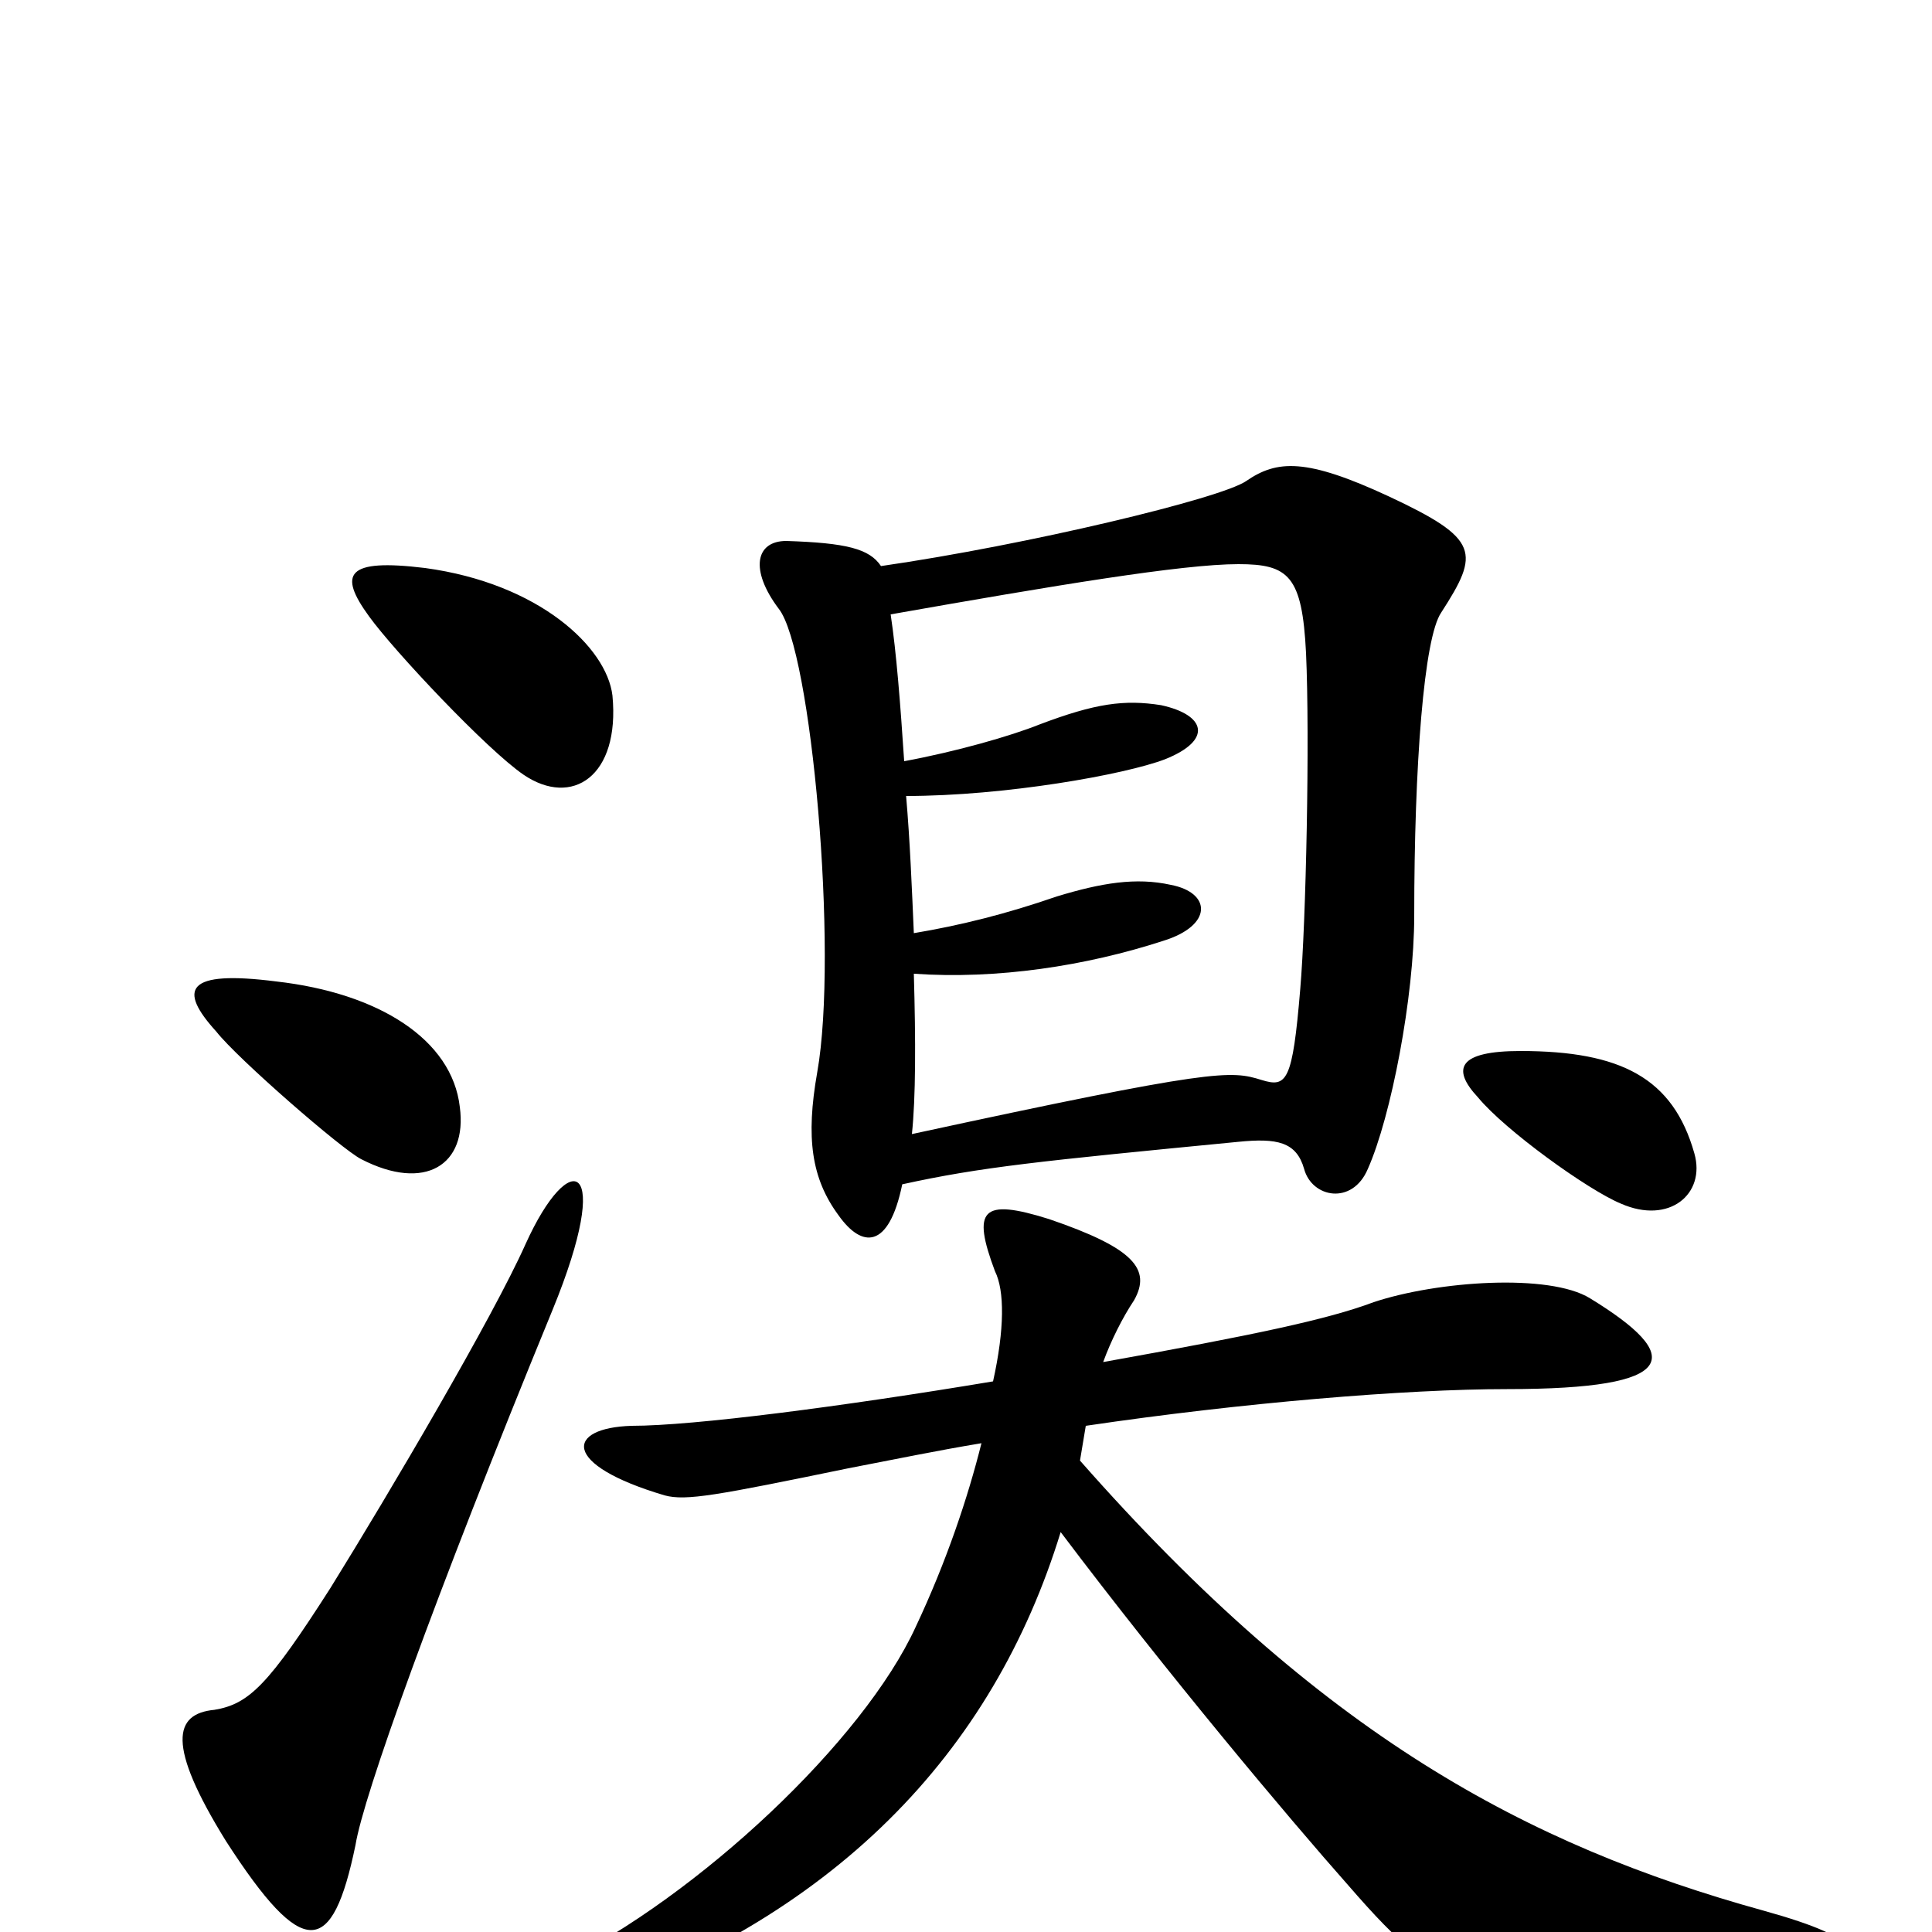 <svg xmlns="http://www.w3.org/2000/svg" viewBox="0 -1000 1000 1000">
	<path fill="#000000" d="M286 -322C318 -400 295 -407 272 -356C255 -318 202 -228 171 -178C139 -128 129 -118 111 -115C90 -113 86 -97 117 -47C157 15 172 13 184 -45C188 -70 224 -171 286 -322ZM238 -427C234 -462 196 -486 143 -492C96 -498 92 -488 112 -466C123 -452 177 -405 187 -400C220 -383 242 -397 238 -427ZM317 -640C314 -665 279 -698 220 -706C179 -711 175 -703 191 -681C204 -663 252 -612 271 -599C296 -582 321 -598 317 -640ZM877 -403C866 -442 839 -456 787 -456C755 -456 751 -447 765 -432C779 -415 822 -384 839 -377C864 -366 883 -382 877 -403ZM562 -262C643 -274 728 -281 780 -281C870 -281 872 -298 823 -328C802 -341 744 -337 711 -326C687 -317 649 -309 571 -295C575 -306 581 -318 587 -327C596 -343 587 -354 543 -369C508 -380 503 -374 515 -342C520 -332 520 -312 514 -285C436 -272 359 -262 327 -262C293 -261 290 -242 344 -226C355 -223 371 -226 439 -240C465 -245 484 -249 508 -253C501 -225 490 -192 474 -158C447 -99 362 -19 289 17C254 35 261 50 293 40C432 -6 514 -93 549 -207C604 -134 667 -59 698 -24C751 37 765 40 924 19C968 14 967 4 913 -11C790 -45 684 -102 559 -244C560 -250 561 -256 562 -262ZM467 -387C508 -396 538 -399 641 -409C661 -411 671 -409 675 -395C679 -380 700 -376 708 -395C720 -422 732 -484 732 -526C732 -604 737 -670 746 -683C766 -714 766 -721 719 -743C676 -763 661 -762 645 -751C632 -742 532 -718 456 -707C450 -716 438 -719 407 -720C391 -720 388 -705 403 -685C420 -664 434 -507 423 -445C417 -411 420 -390 434 -371C446 -354 460 -353 467 -387ZM461 -682C546 -697 612 -708 641 -708C667 -708 674 -702 676 -662C678 -618 676 -523 673 -488C669 -440 666 -437 653 -441C637 -446 629 -447 472 -413C474 -432 474 -461 473 -496C516 -493 562 -500 602 -513C628 -521 627 -538 606 -542C588 -546 570 -543 547 -536C521 -527 497 -521 473 -517C472 -540 471 -565 469 -588C520 -588 582 -599 603 -607C628 -617 624 -630 601 -635C582 -638 567 -636 538 -625C523 -619 495 -611 468 -606C466 -636 464 -662 461 -682Z"/>
</svg>